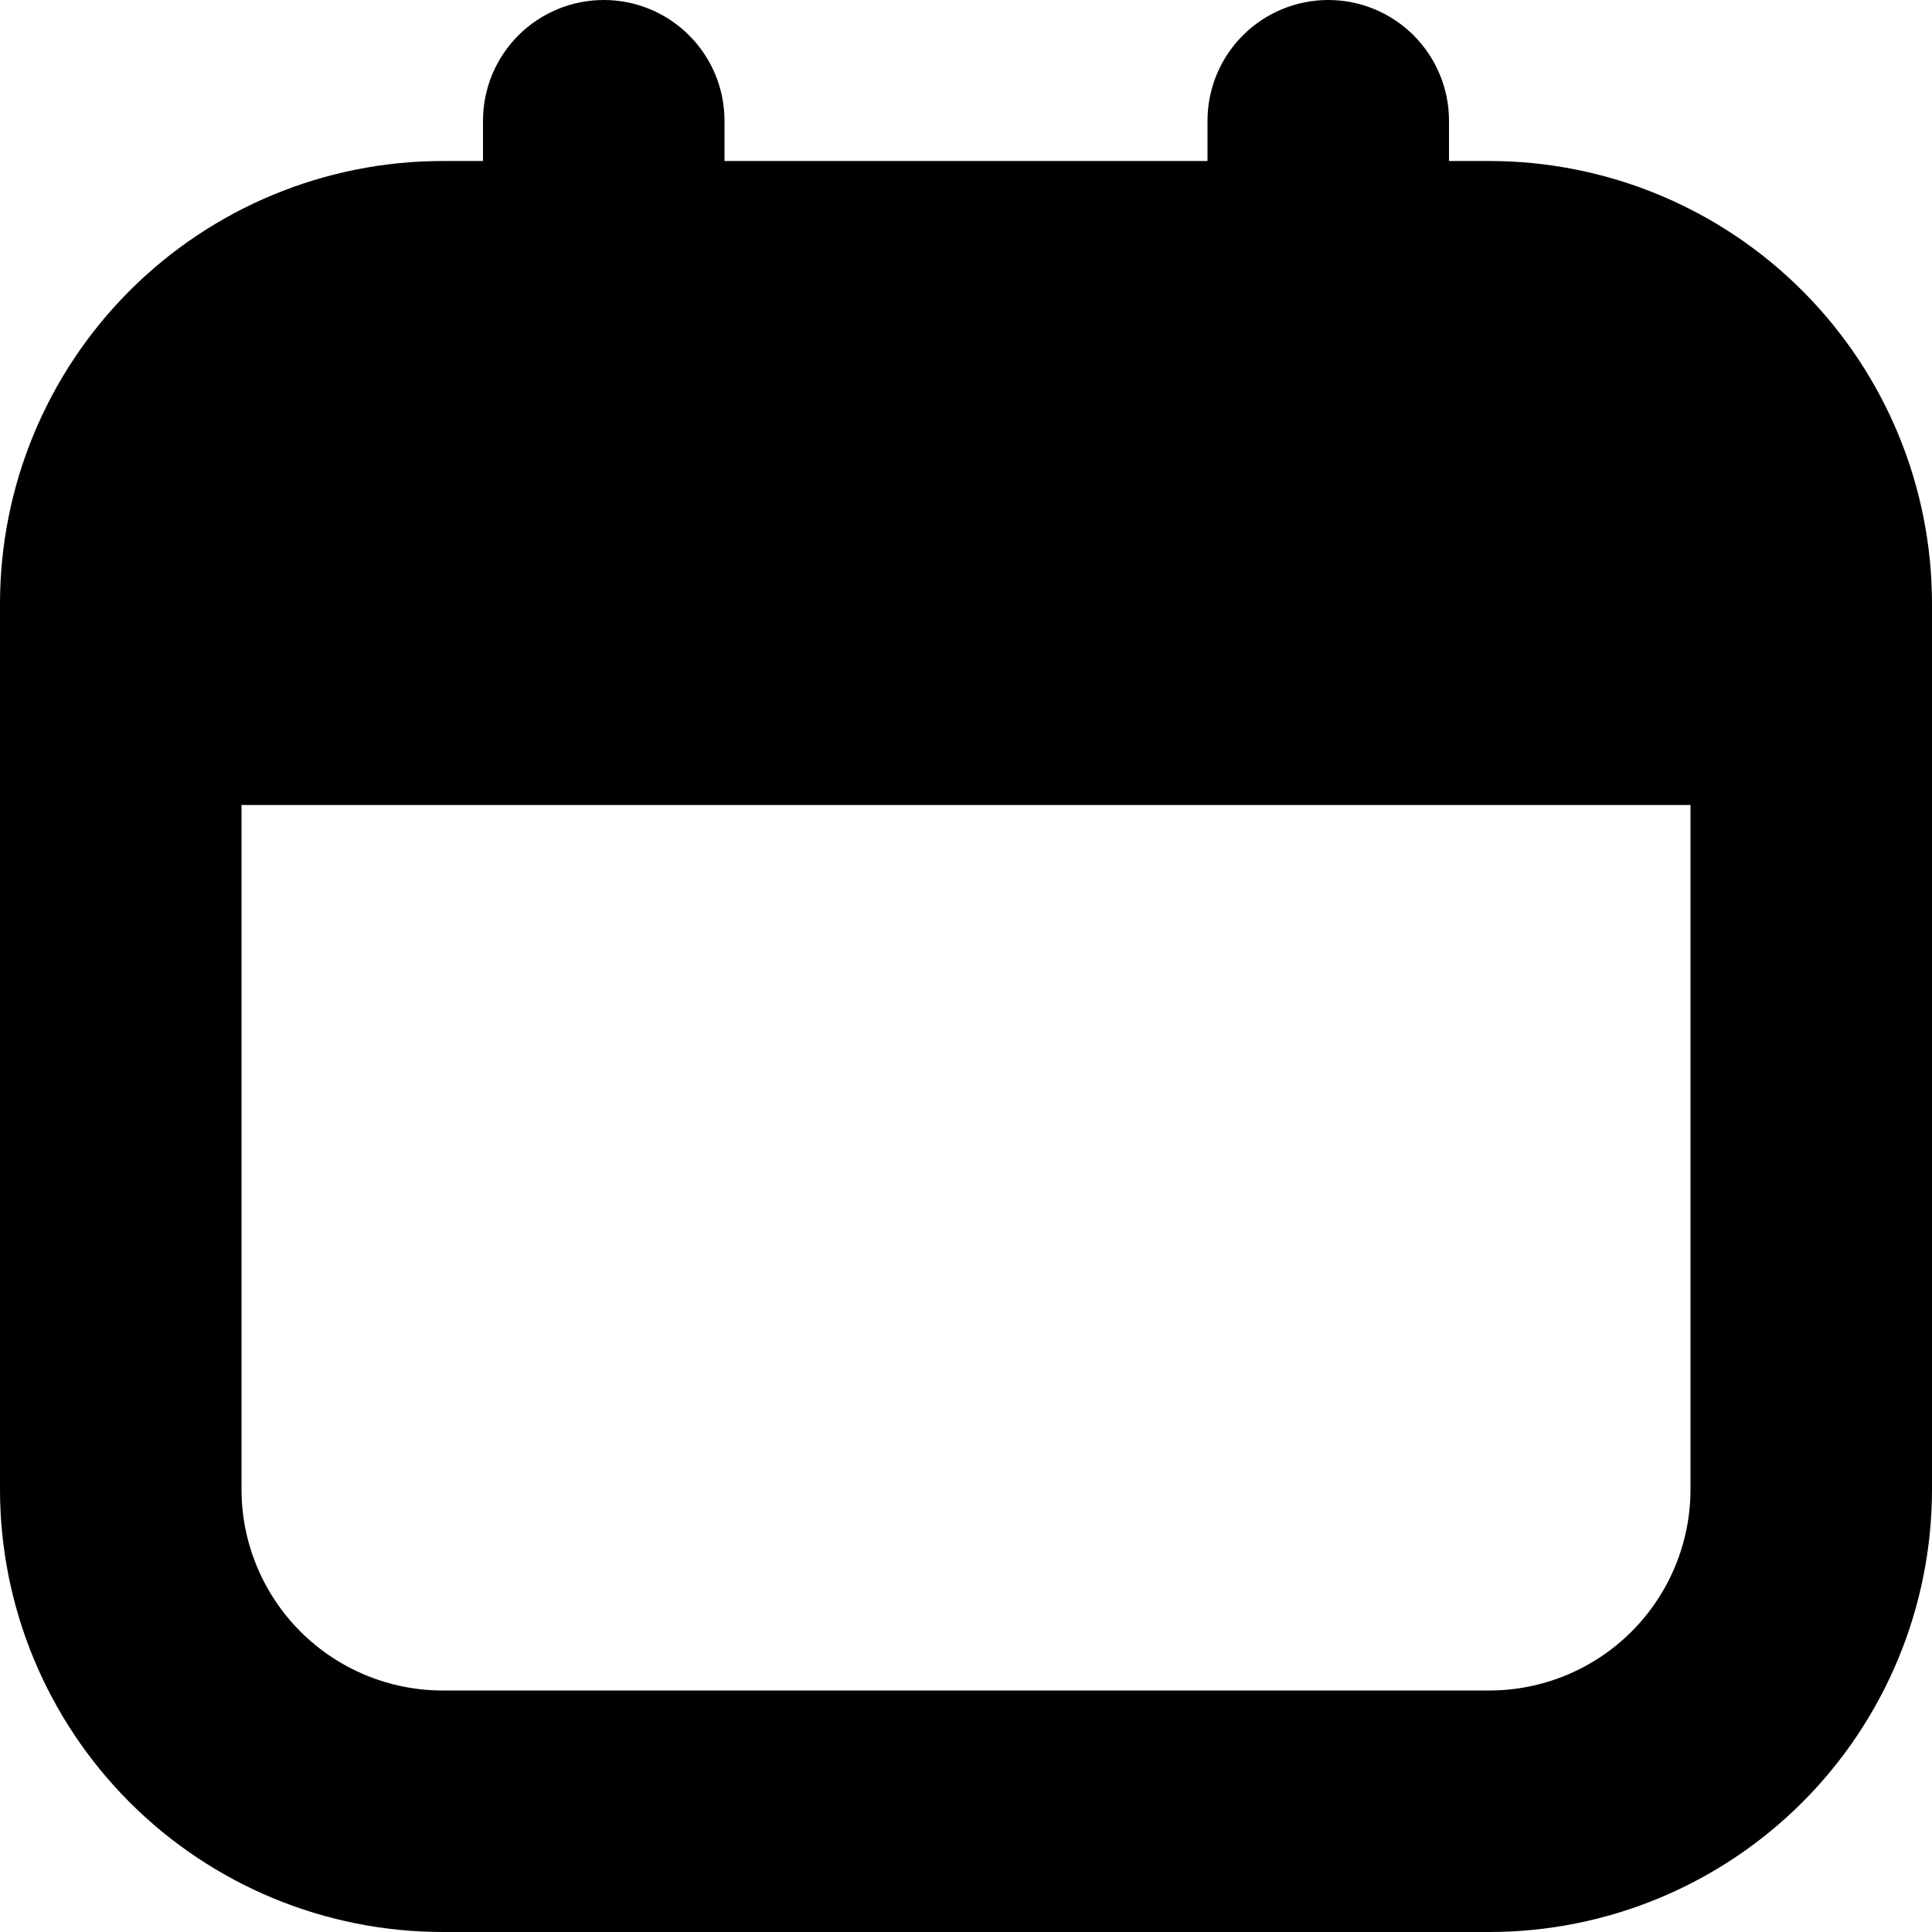 <svg width="140" height="140" viewBox="0 0 140 140" fill="none" xmlns="http://www.w3.org/2000/svg">
<path d="M107.917 11.667H105V8.75C105 6.429 104.078 4.204 102.437 2.563C100.796 0.922 98.571 0 96.25 0C93.929 0 91.704 0.922 90.063 2.563C88.422 4.204 87.5 6.429 87.5 8.75V11.667H52.5V8.75C52.5 6.429 51.578 4.204 49.937 2.563C48.296 0.922 46.071 0 43.75 0C41.429 0 39.204 0.922 37.563 2.563C35.922 4.204 35 6.429 35 8.75V11.667H32.083C23.574 11.667 15.414 15.047 9.397 21.064C3.38 27.081 0 35.241 0 43.75L0 107.917C0 116.426 3.38 124.586 9.397 130.603C15.414 136.62 23.574 140 32.083 140H107.917C116.426 140 124.586 136.62 130.603 130.603C136.62 124.586 140 116.426 140 107.917V43.75C140 35.241 136.62 27.081 130.603 21.064C124.586 15.047 116.426 11.667 107.917 11.667ZM107.917 122.5H32.083C28.216 122.5 24.506 120.964 21.771 118.229C19.037 115.494 17.5 111.784 17.5 107.917V58.333H122.5V107.917C122.5 111.784 120.964 115.494 118.229 118.229C115.494 120.964 111.784 122.5 107.917 122.5Z" fill="black"/>
</svg>
